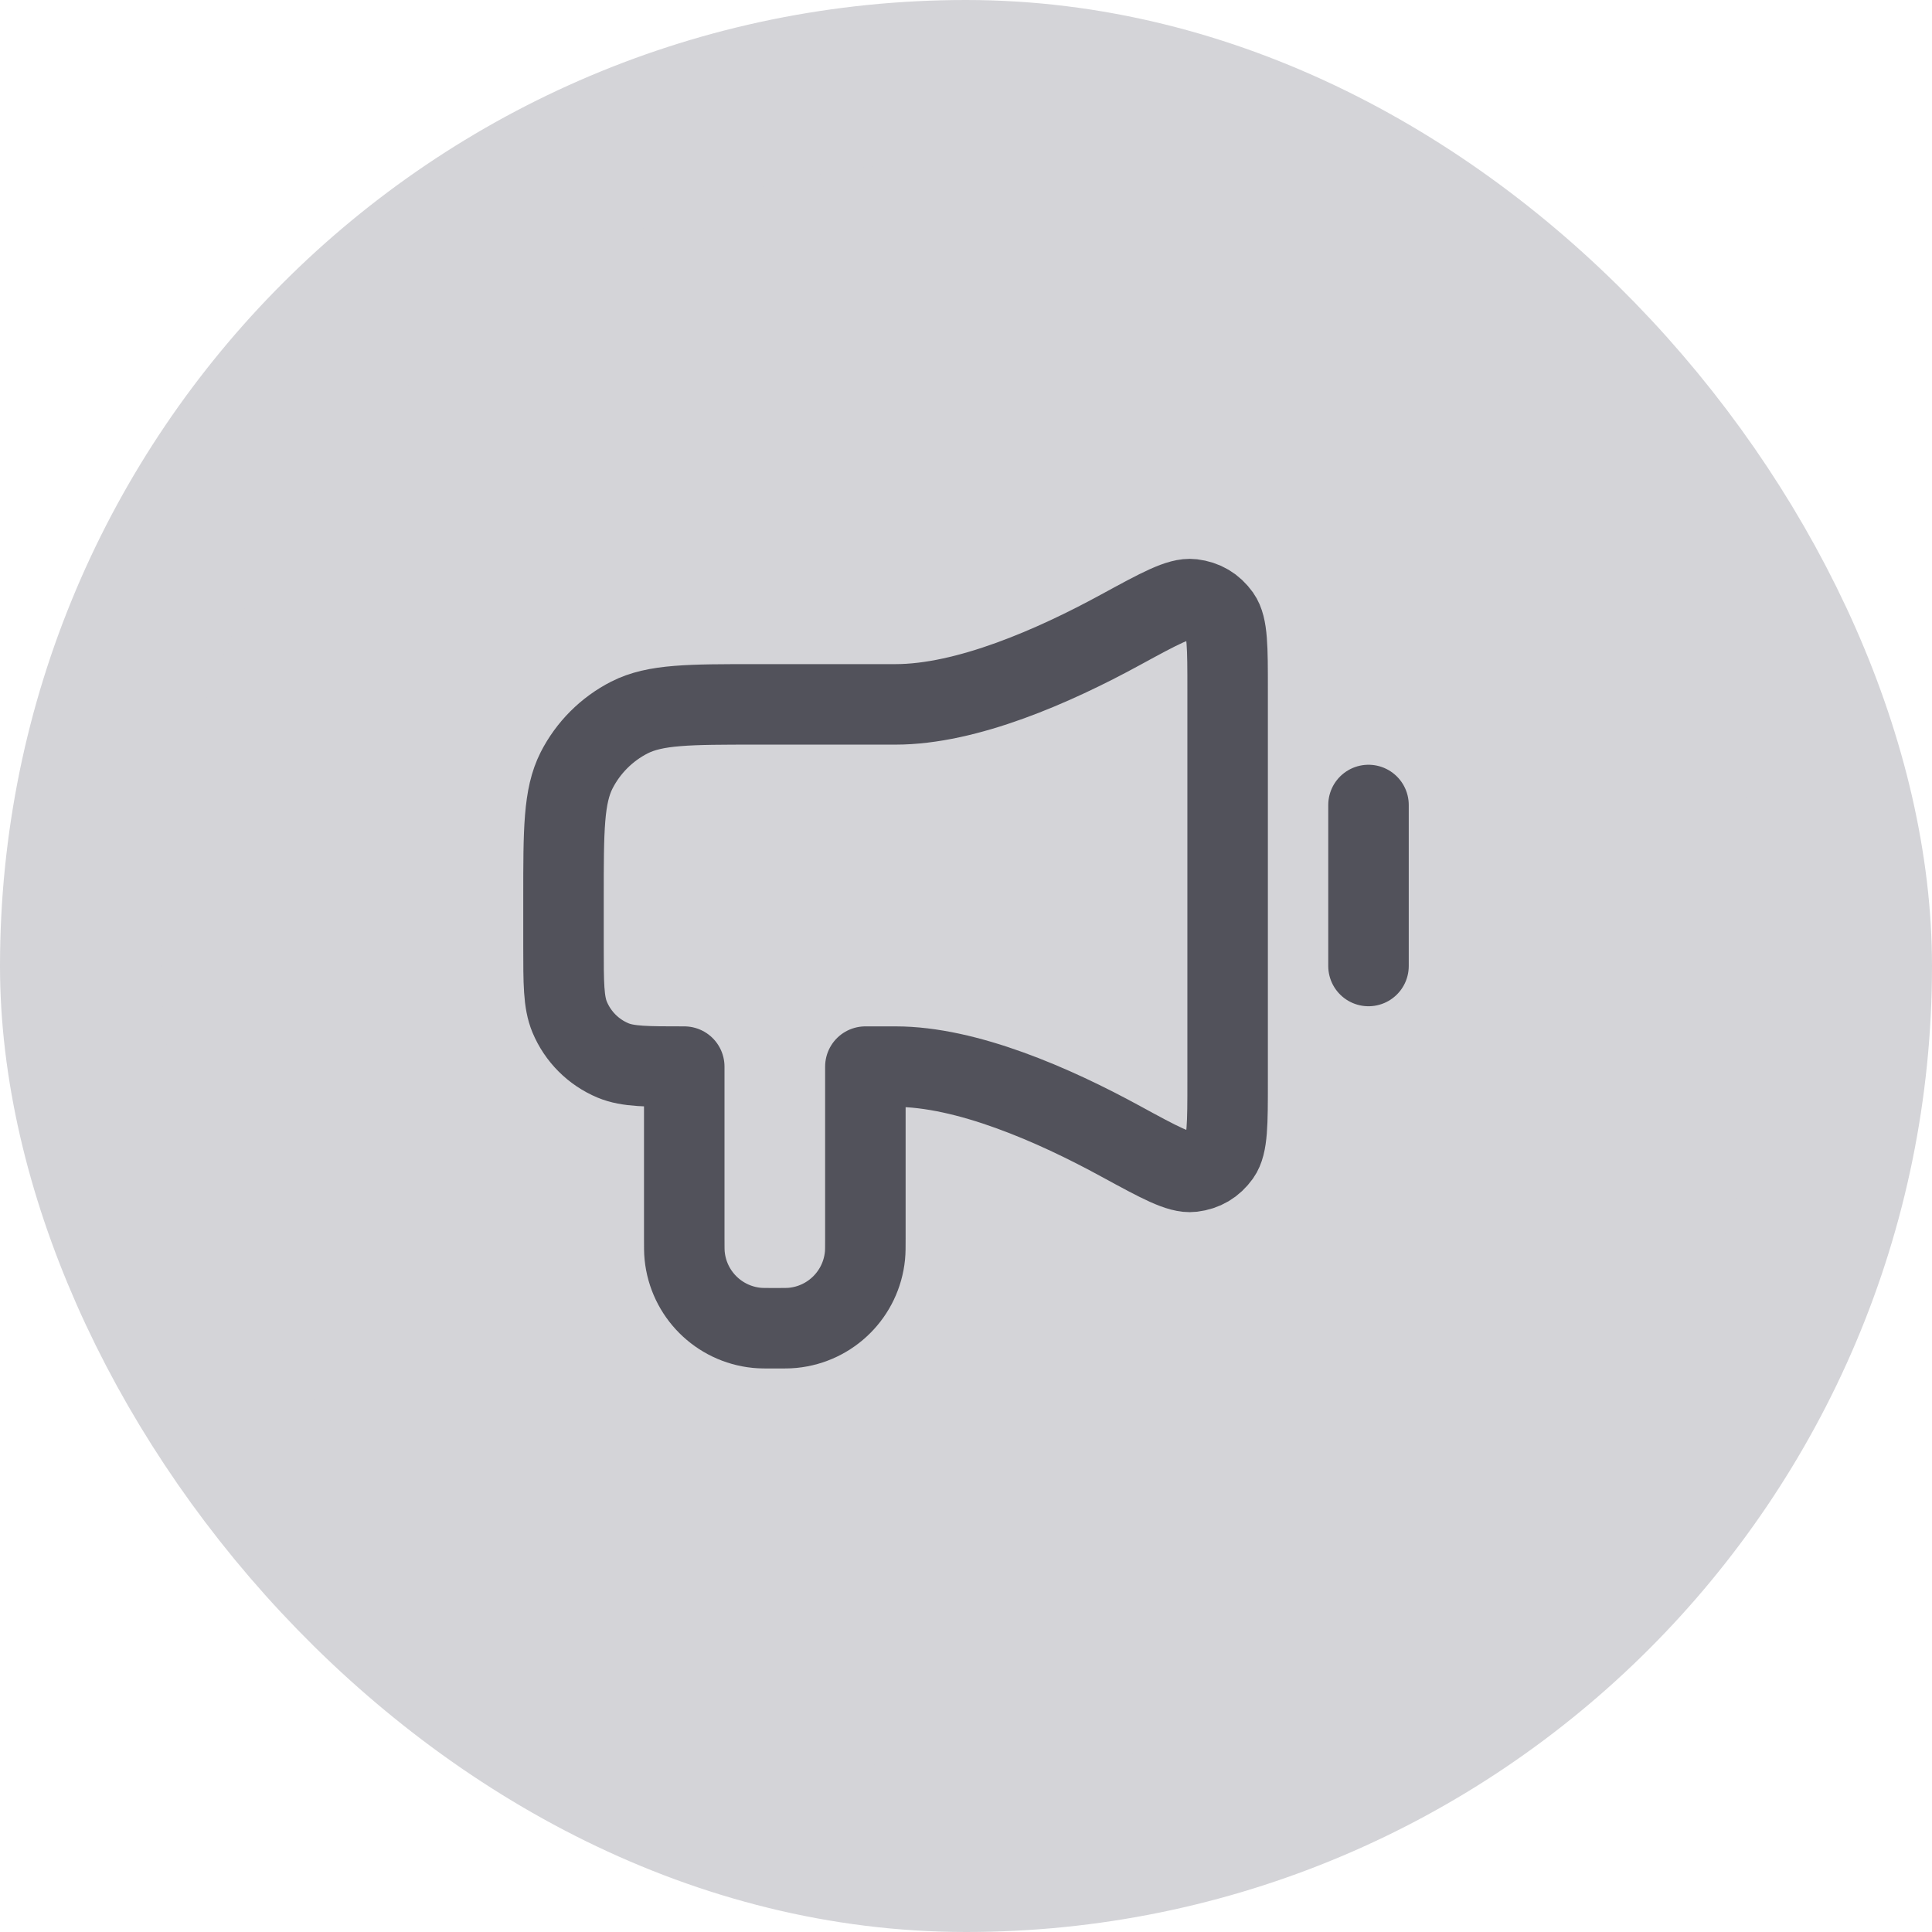<svg width="24" height="24" viewBox="0 0 24 24" fill="none" xmlns="http://www.w3.org/2000/svg">
<rect x="1" y="1" width="22" height="22" rx="11" fill="#D4D4D8"/>
<rect x="1" y="1" width="22" height="22" rx="11" stroke="#D4D4D8" stroke-width="2"/>
<path d="M17 10V12M11.125 8.75H9.4C8.56 8.75 8.14 8.75 7.819 8.913C7.537 9.057 7.307 9.287 7.163 9.569C7 9.89 7 10.31 7 11.15L7 11.75C7 12.216 7 12.449 7.076 12.633C7.178 12.878 7.372 13.072 7.617 13.174C7.801 13.25 8.034 13.25 8.5 13.25V15.375C8.5 15.491 8.5 15.549 8.505 15.598C8.552 16.073 8.927 16.448 9.402 16.495C9.451 16.5 9.509 16.5 9.625 16.5C9.741 16.5 9.799 16.5 9.848 16.495C10.323 16.448 10.698 16.073 10.745 15.598C10.75 15.549 10.75 15.491 10.75 15.375V13.25H11.125C12.008 13.25 13.089 13.723 13.922 14.178C14.408 14.443 14.652 14.575 14.811 14.556C14.958 14.538 15.07 14.472 15.157 14.351C15.25 14.22 15.25 13.959 15.25 13.437V8.563C15.25 8.041 15.25 7.78 15.157 7.649C15.07 7.528 14.958 7.462 14.811 7.444C14.652 7.425 14.408 7.557 13.922 7.822C13.089 8.277 12.008 8.75 11.125 8.75Z" stroke="#52525B" stroke-linecap="round" stroke-linejoin="round"/>
</svg>
